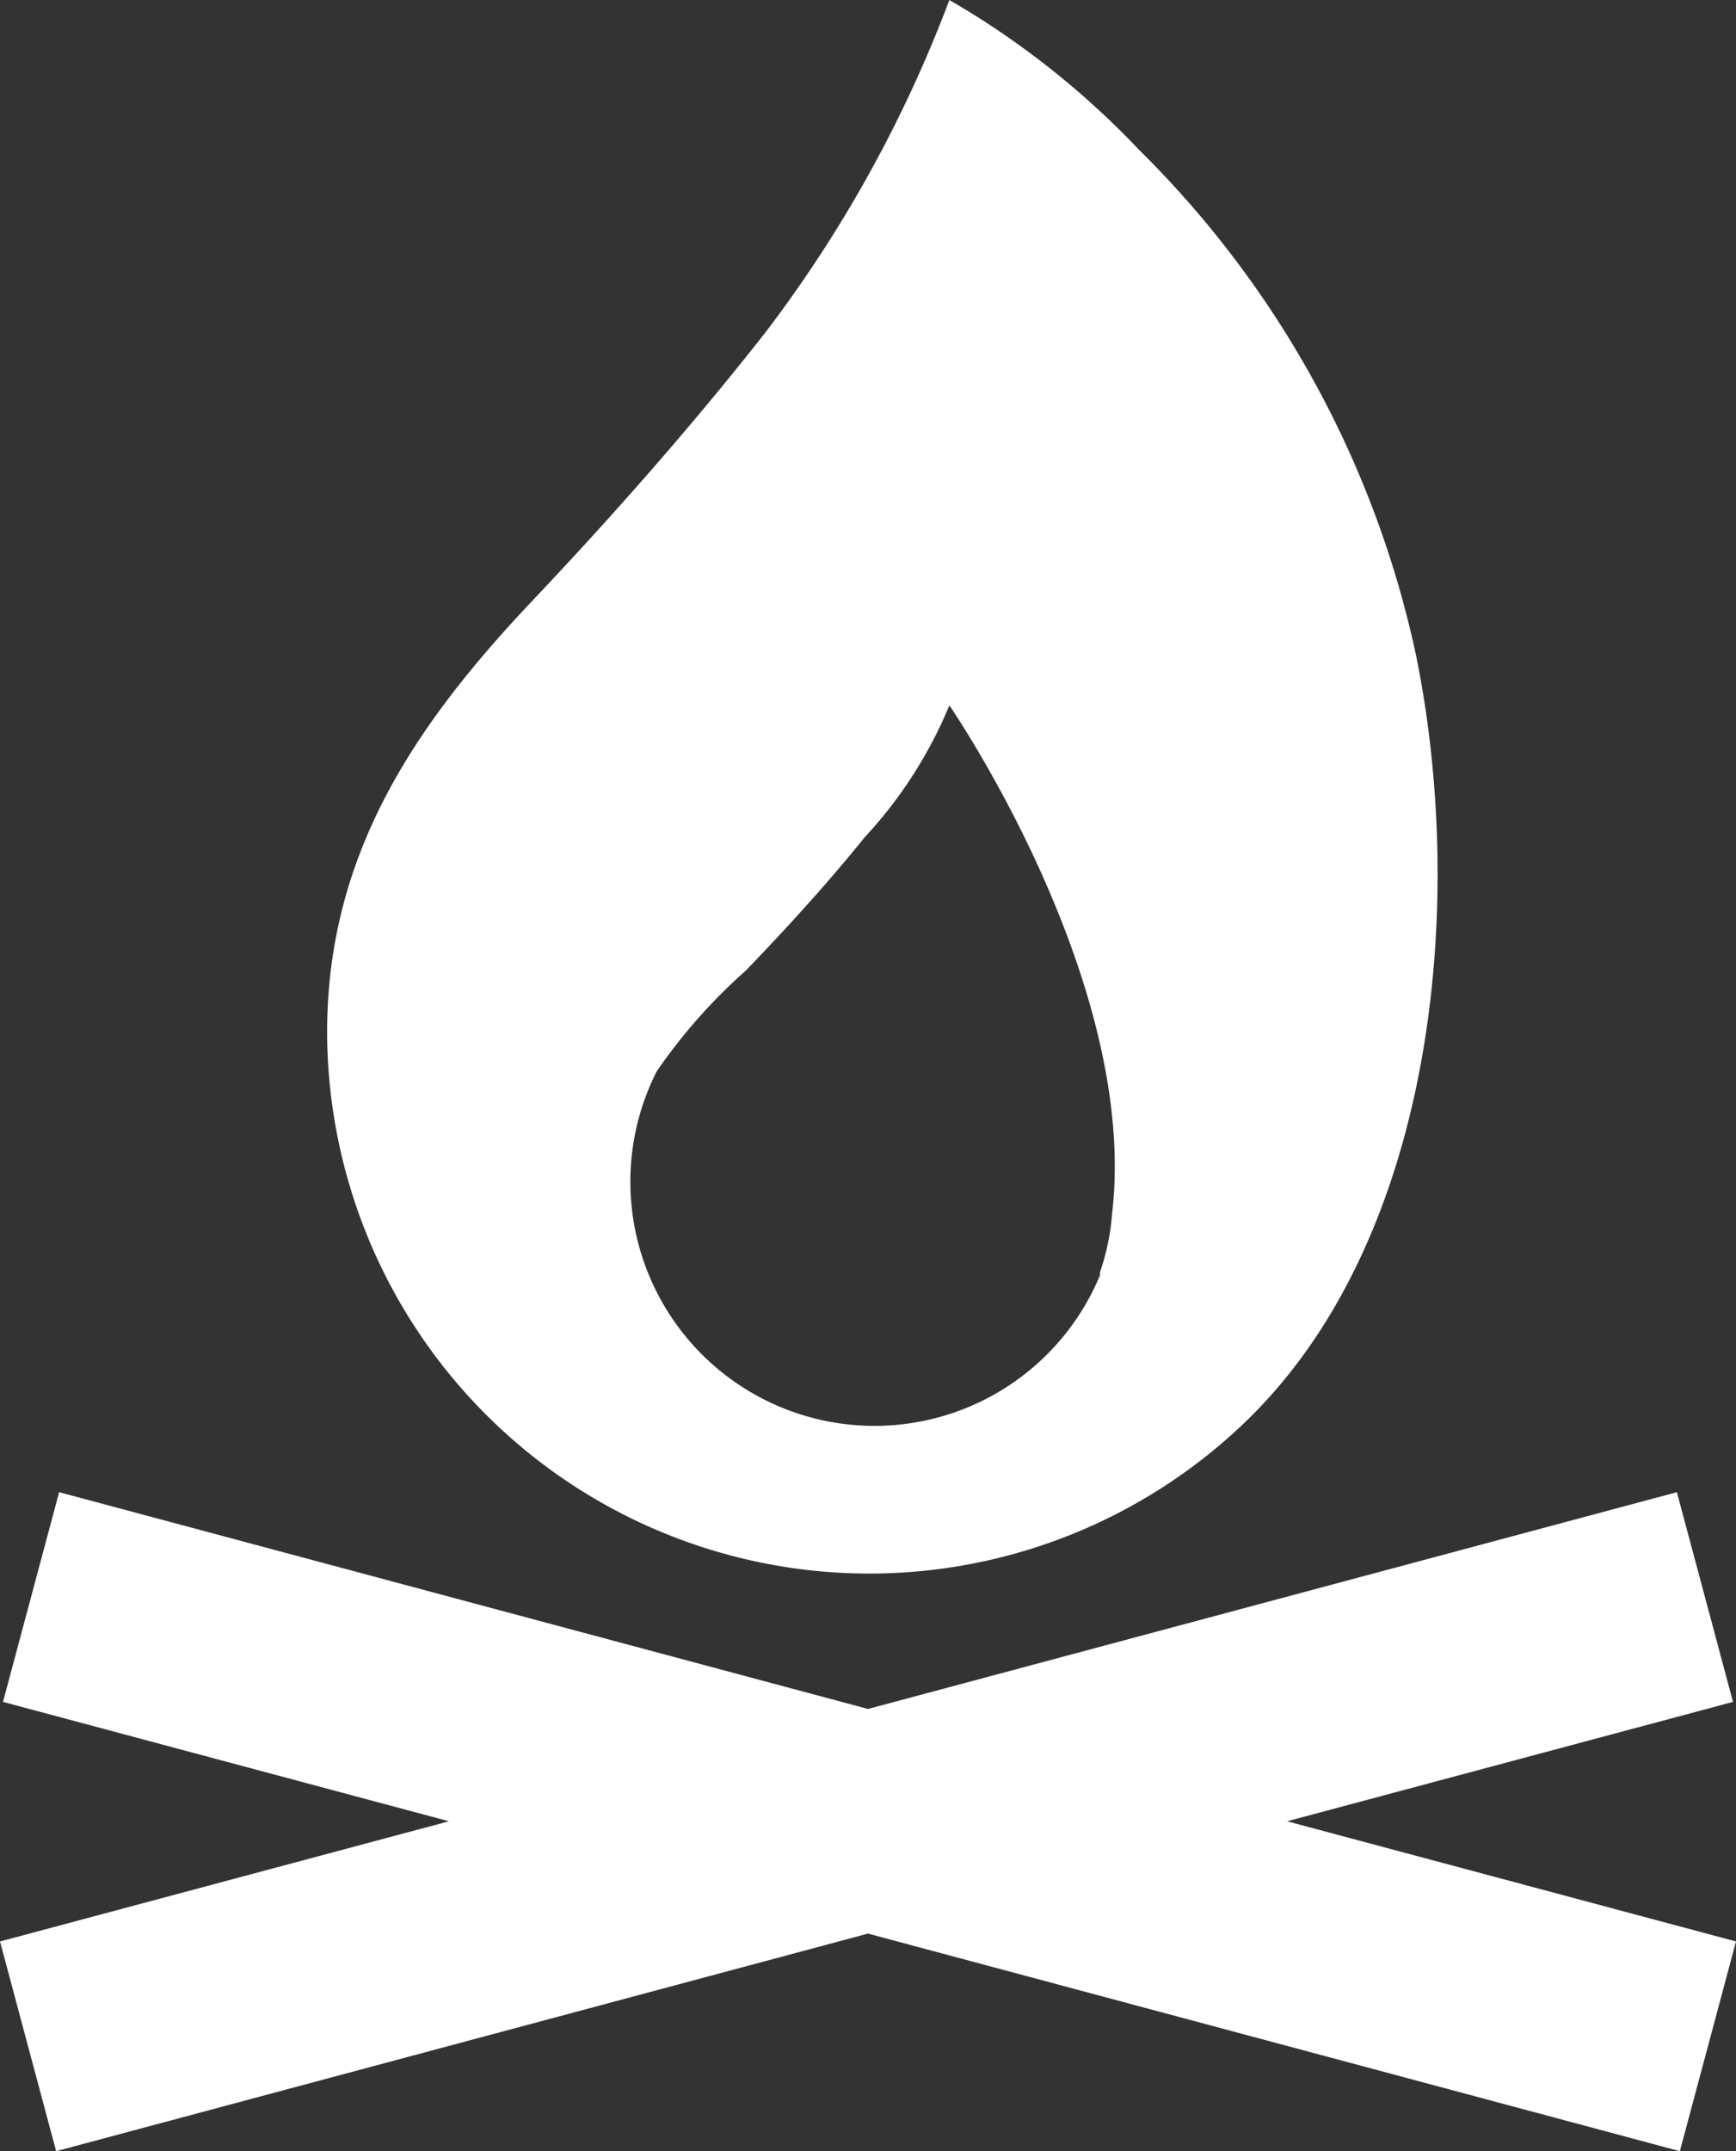 <svg id="Layer_1" data-name="Layer 1" xmlns="http://www.w3.org/2000/svg" viewBox="0 0 64 79.29"><rect x="0" y="0" width="64" height="79.29" fill="#333333" stroke="none"/><defs><style>.cls-1{fill:#fff;}</style></defs><polygon class="cls-1" points="47.45 67.13 63.89 62.73 61.82 55 32 62.99 2.18 55 0.11 62.73 16.55 67.13 0 71.56 2.07 79.29 32 71.27 61.93 79.29 64 71.56 47.45 67.13"/><path class="cls-1" d="M50.06,67.71a20,20,0,0,0,13.8-5.54c7.07-6.75,8.2-19.16,6.35-28.28A37.08,37.08,0,0,0,60,15.24a31.1,31.1,0,0,0-7-5.53A48.25,48.25,0,0,1,46.19,22c-2.69,3.42-5.58,6.7-8.58,9.87-4.32,4.57-7.55,9.33-7.55,15.89A20,20,0,0,0,50.06,67.71ZM42.21,49.2a20.4,20.4,0,0,1,3.29-3.72c1.52-1.58,3-3.2,4.37-4.9A16.3,16.3,0,0,0,53,35.71s7,10.16,6,18.72a8.71,8.71,0,0,1-.45,2.18l0,.11A9,9,0,1,1,42.21,49.2Z" transform="translate(-18 -9.71)"/></svg>